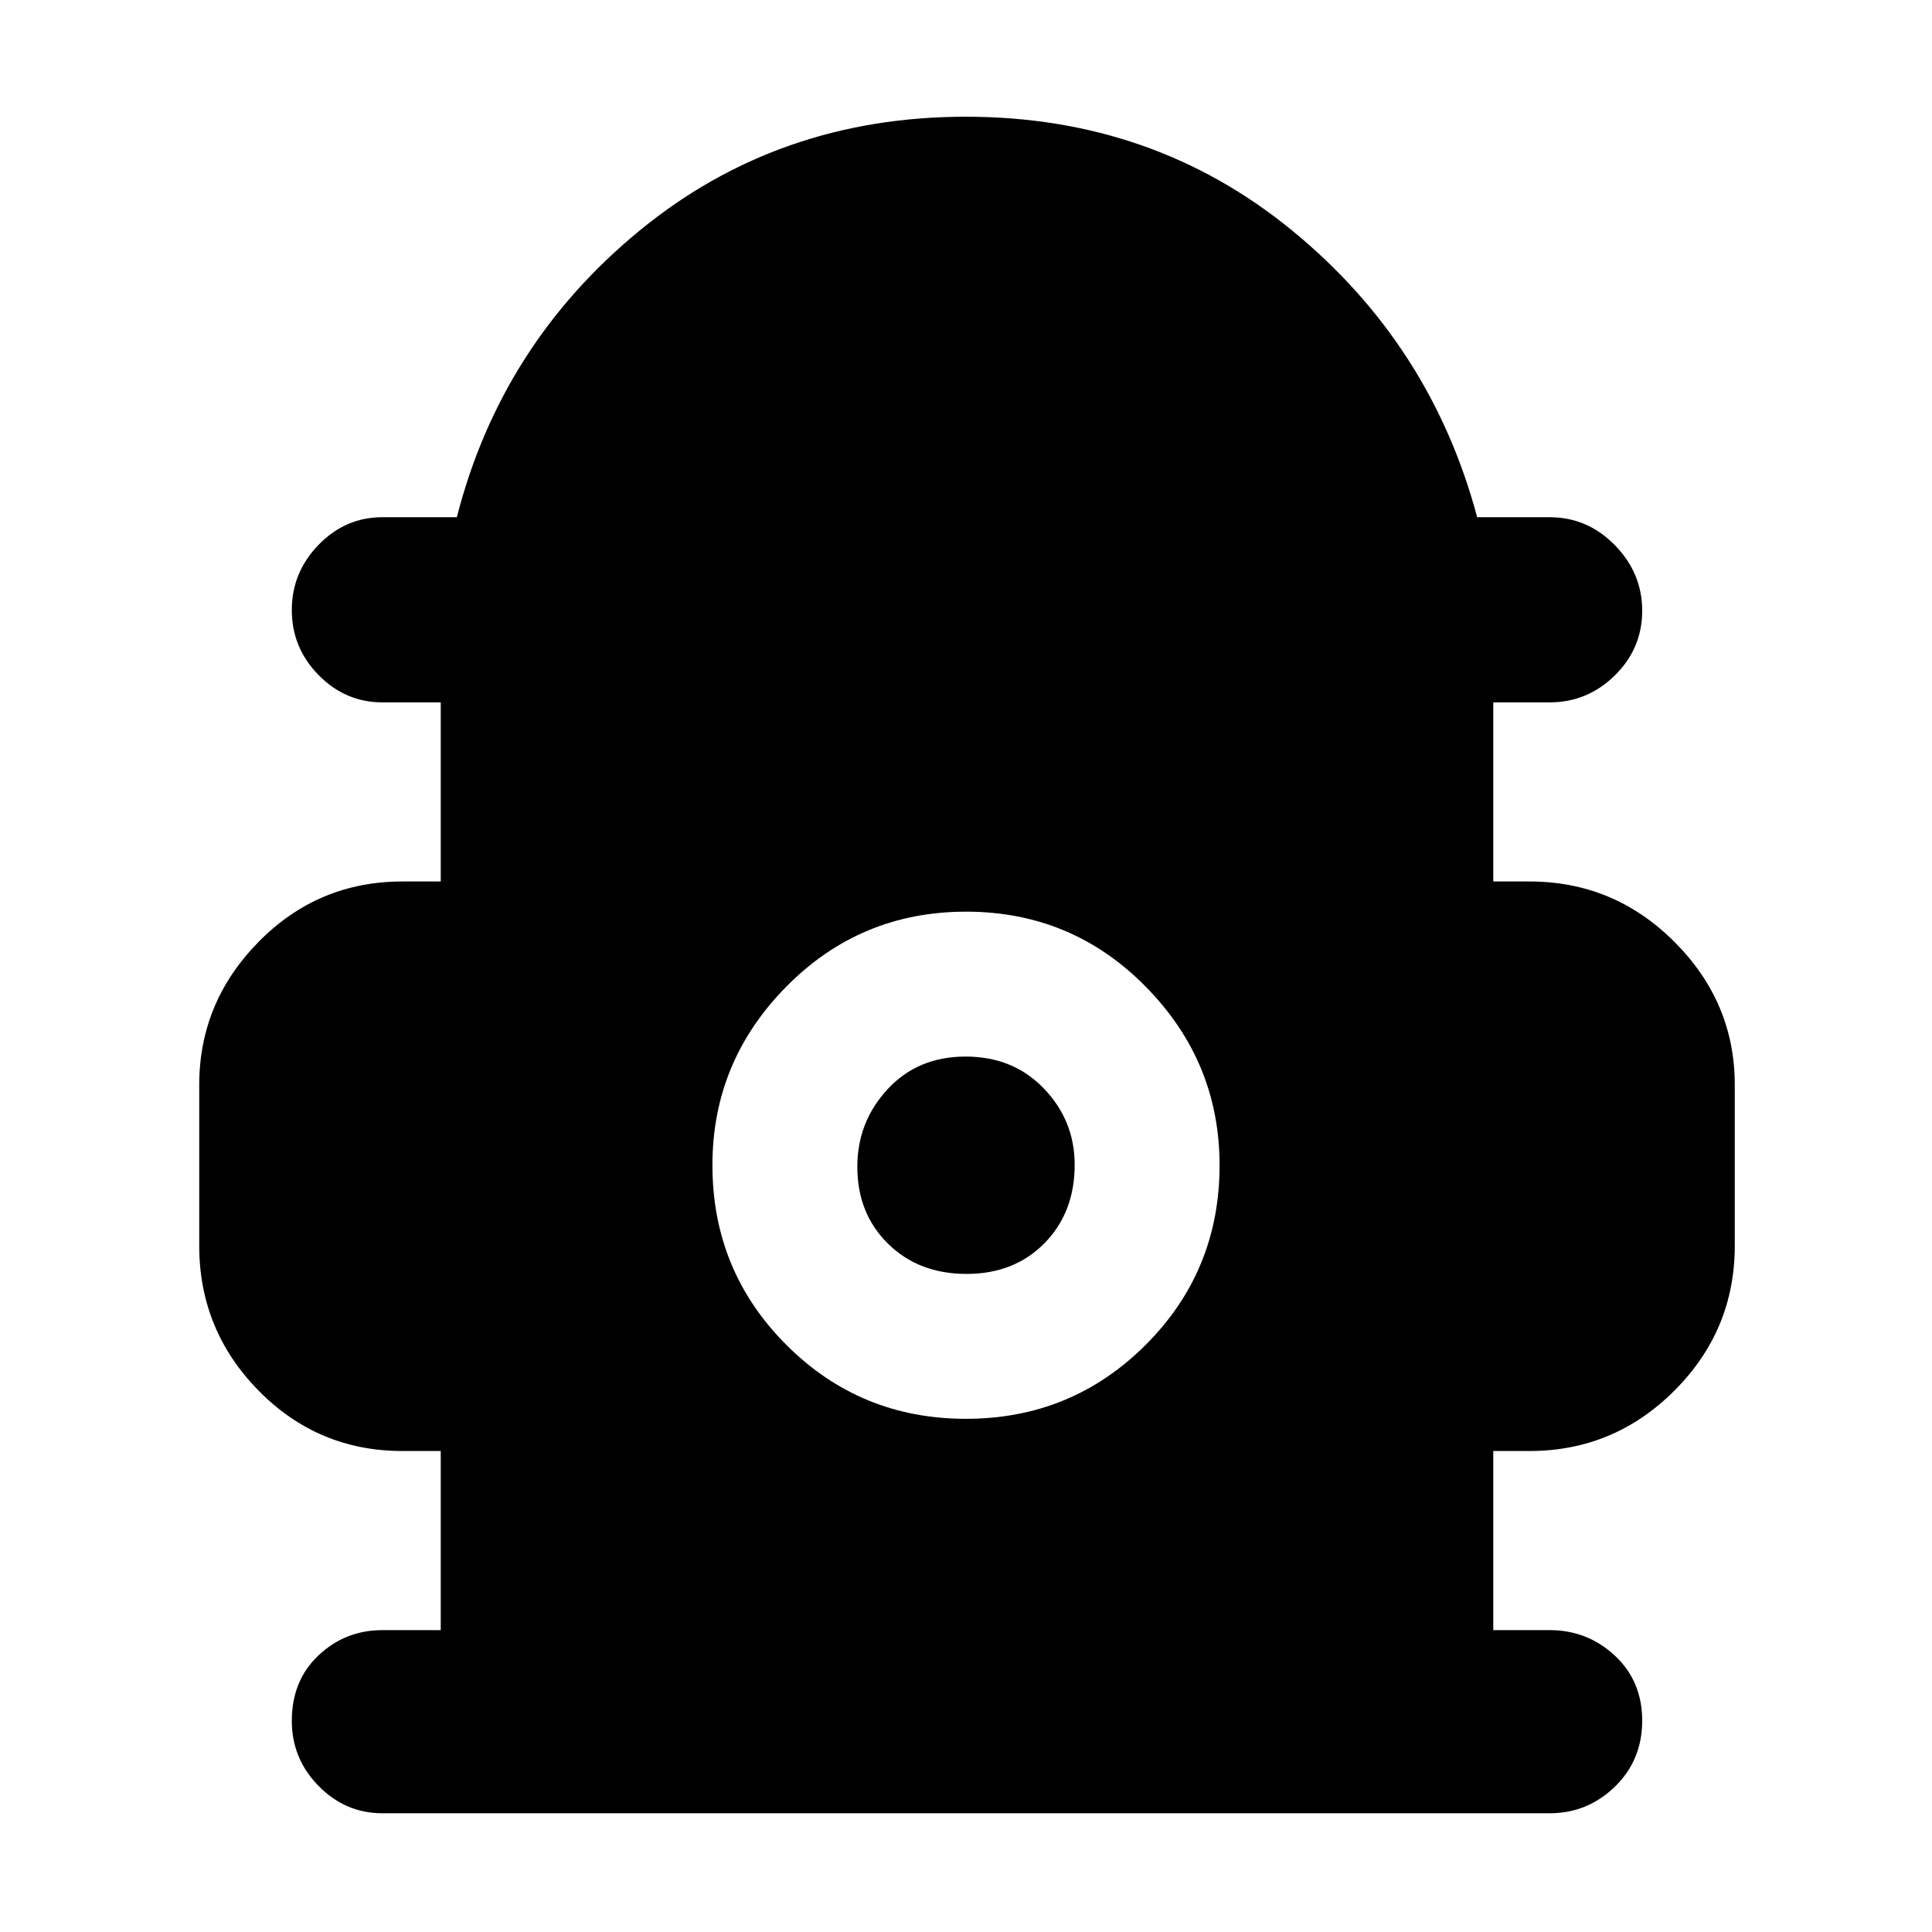 <svg xmlns="http://www.w3.org/2000/svg" height="48" viewBox="0 -960 960 960" width="48"><path d="M219-150v-89h-19q-42 0-71.5-30T99-341v-80q0-41 29.5-71t71.5-30h19v-89h-29q-18.37 0-31.69-13.56Q145-638.12 145-656.86q0-18.74 13.31-32.44Q171.63-703 190-703h37q22-86 90.91-142.5 68.92-56.5 162-56.5Q573-902 642-845.5T734-703h36q18.8 0 32.4 13.88 13.6 13.87 13.6 32.61 0 18.74-13.6 32.13Q788.8-611 770-611h-28v89h18q42 0 72 30t30 71v80q0 42-30 72t-72 30h-18v89h28q18.8 0 32.4 12.68 13.6 12.67 13.6 32.31t-13.6 32.83Q788.8-59 770-59H190q-18.37 0-31.69-13.56Q145-86.12 145-104.86q0-20.14 13.31-32.64Q171.63-150 190-150h29Zm260.95-105q52.54 0 89.29-36.71Q606-328.41 606-380.95q0-51.54-36.71-88.79Q532.59-507 480.05-507q-52.54 0-89.29 37.21Q354-432.59 354-381.05q0 52.54 36.71 89.29Q427.41-255 479.95-255Zm.29-72q-23.74 0-38.99-15.01Q426-357.03 426-380.26q0-22.24 15.01-38.49Q456.03-435 479.76-435q23.74 0 38.99 15.93Q534-403.14 534-381.24q0 23.74-15.01 38.99Q503.97-327 480.24-327Z"/></svg>
